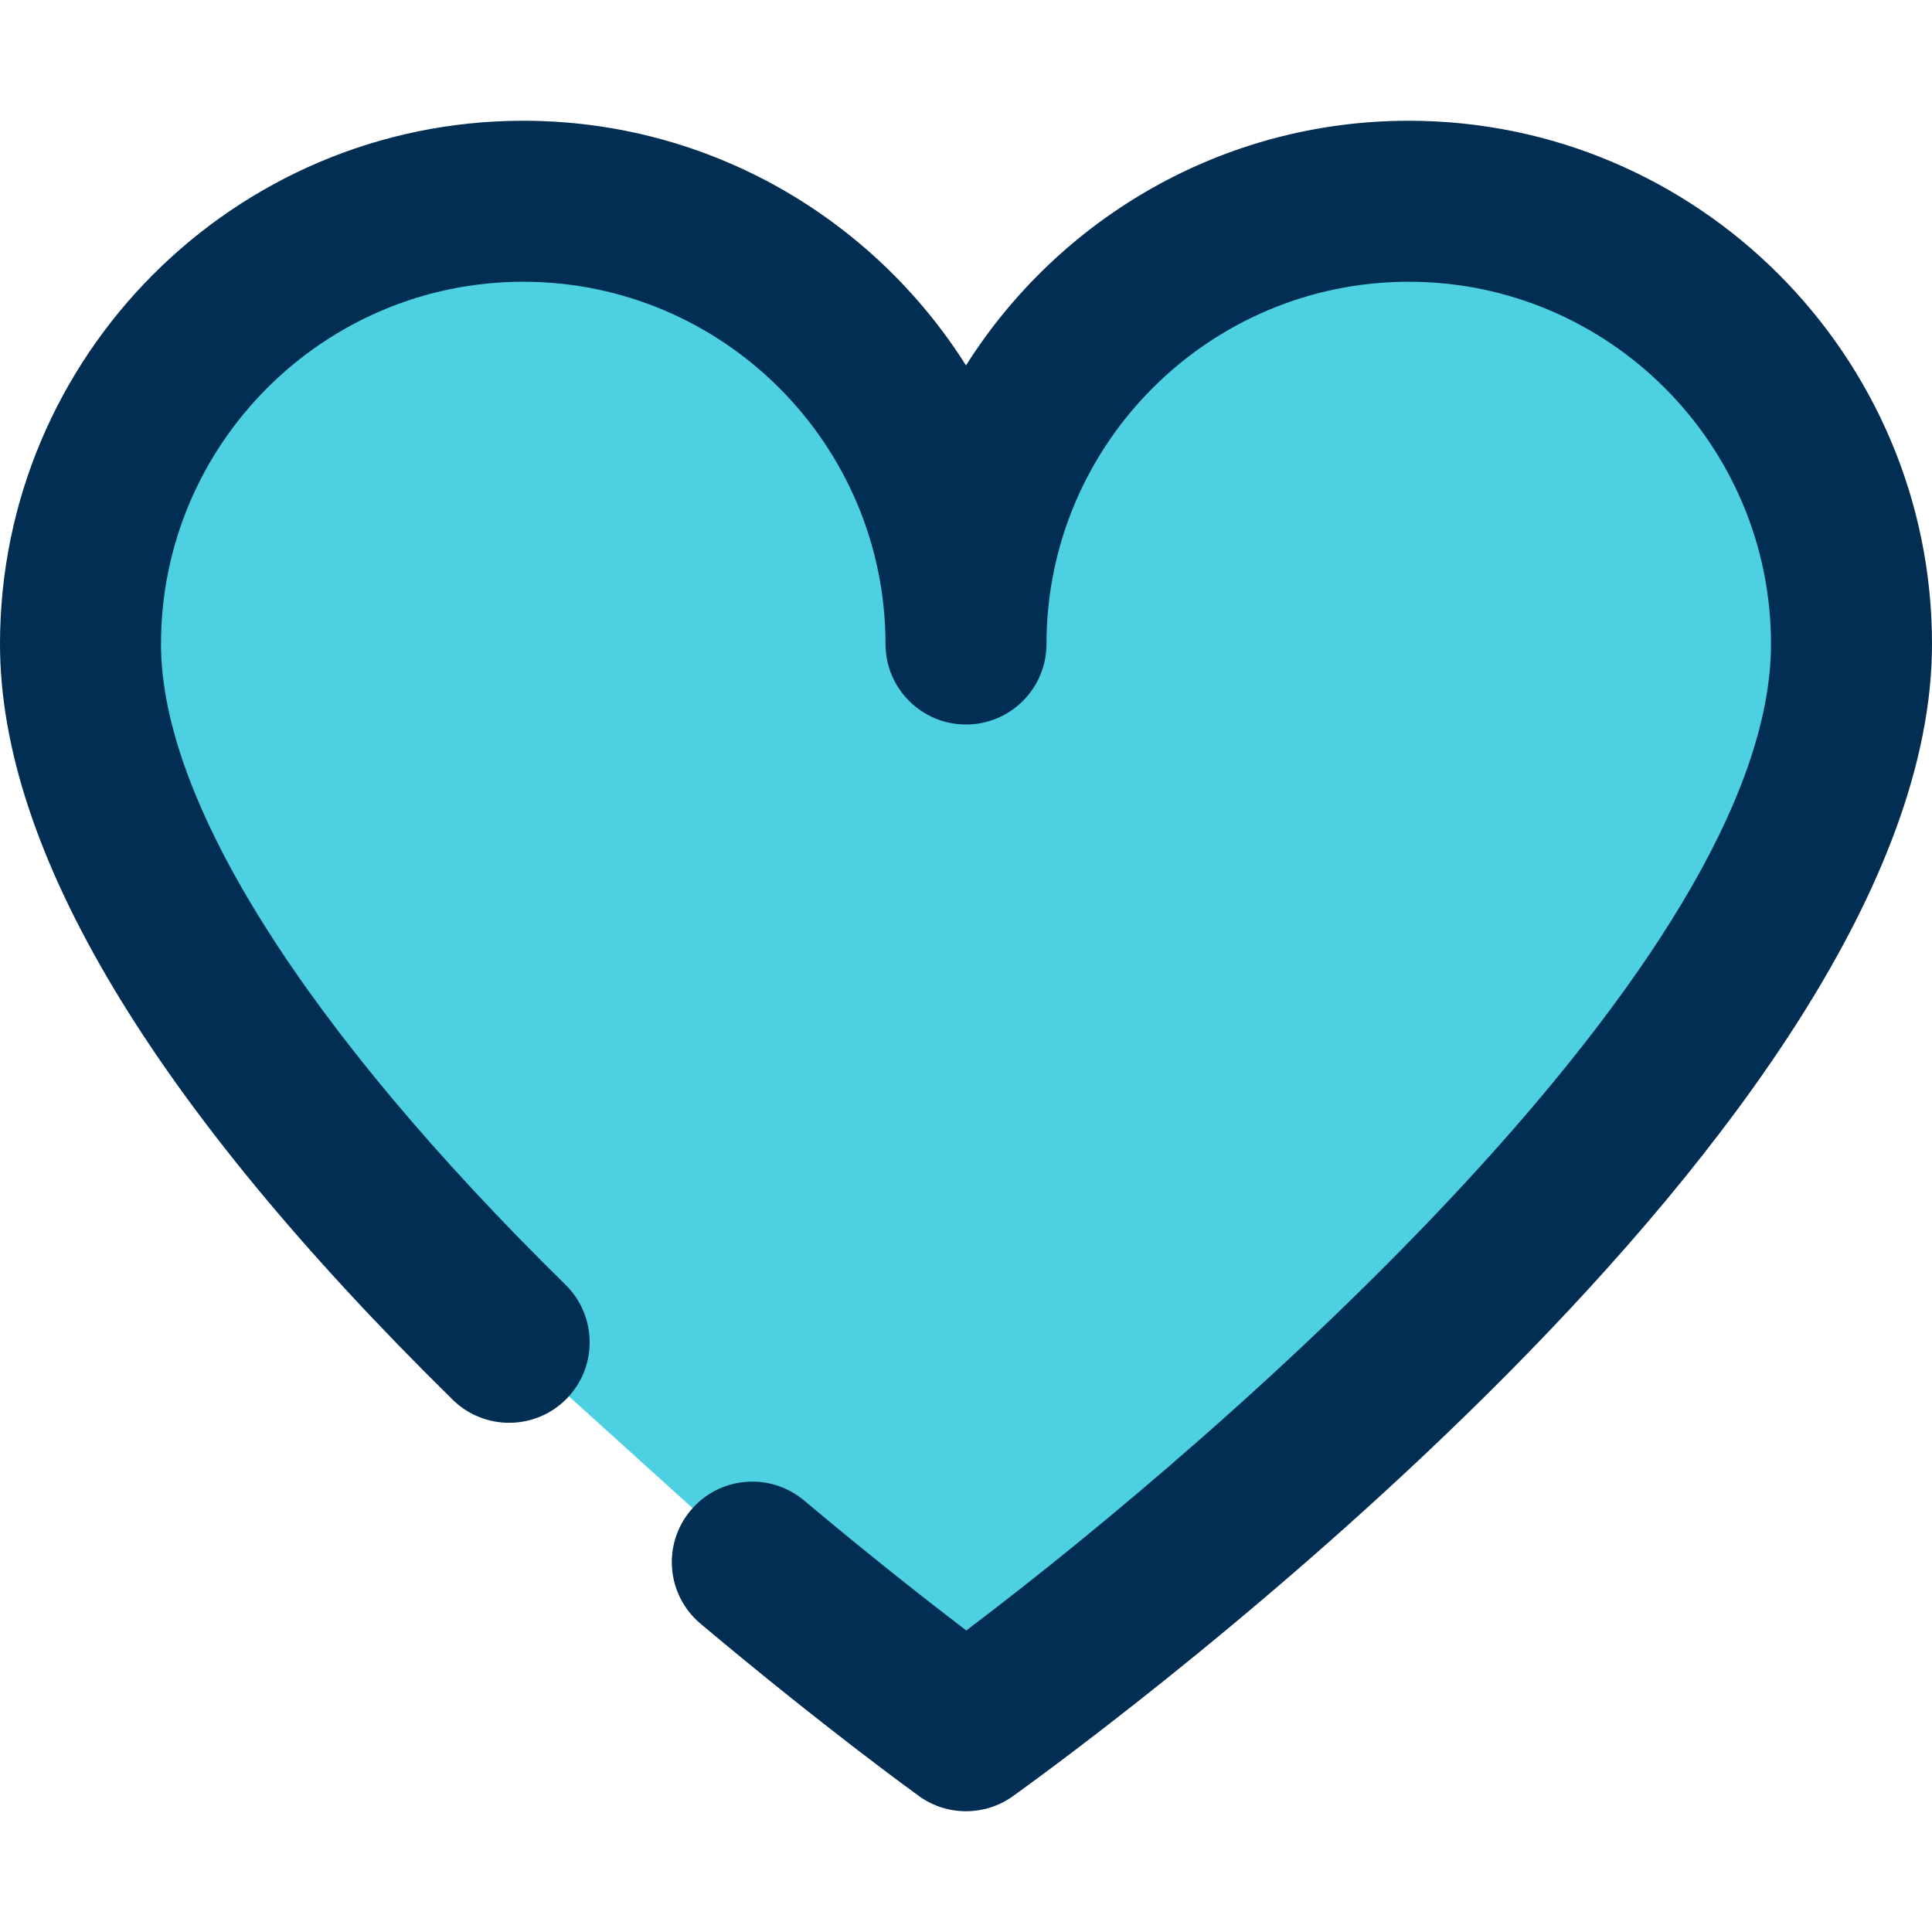 <svg height="384pt" viewBox="0 -24 384 384" width="384pt" xmlns="http://www.w3.org/2000/svg"><path d="m149.52 286.48c24.48 20.559 42.48 33.52 42.48 33.52s176-126.641 176-216c0-48.641-39.359-88-88-88s-88 39.359-88 88c0-48.641-39.359-88-88-88s-88 39.359-88 88c0 43.68 42.16 96.48 85.199 138.801zm0 0" fill="#4dd0e1"/><path d="m280 0c-37.008 0-69.559 19.434-88 48.625-18.441-29.191-50.992-48.625-88-48.625-57.344 0-104 46.656-104 104 0 40.969 30.273 91.504 89.984 150.207 6.297 6.191 16.441 6.098 22.625-.191 6.191-6.305 6.109-16.43-.184-22.633-51.867-50.977-80.426-96.215-80.426-127.383 0-39.695 32.297-72 72-72s72 32.305 72 72c0 8.832 7.168 16 16 16s16-7.168 16-16c0-39.695 32.297-72 72-72s72 32.305 72 72c0 62.457-107.809 156.727-159.945 196.07-7.461-5.688-18.879-14.621-32.238-25.84-6.77-5.68-16.855-4.805-22.535 1.961-5.688 6.77-4.809 16.855 1.957 22.535 24.648 20.707 42.664 33.715 43.418 34.258 2.793 2.016 6.062 3.016 9.344 3.016 3.273 0 6.551-1 9.344-3.008 18.695-13.457 182.656-134.168 182.656-228.992 0-57.344-46.656-104-104-104zm0 0" fill="#012e52"/></svg>